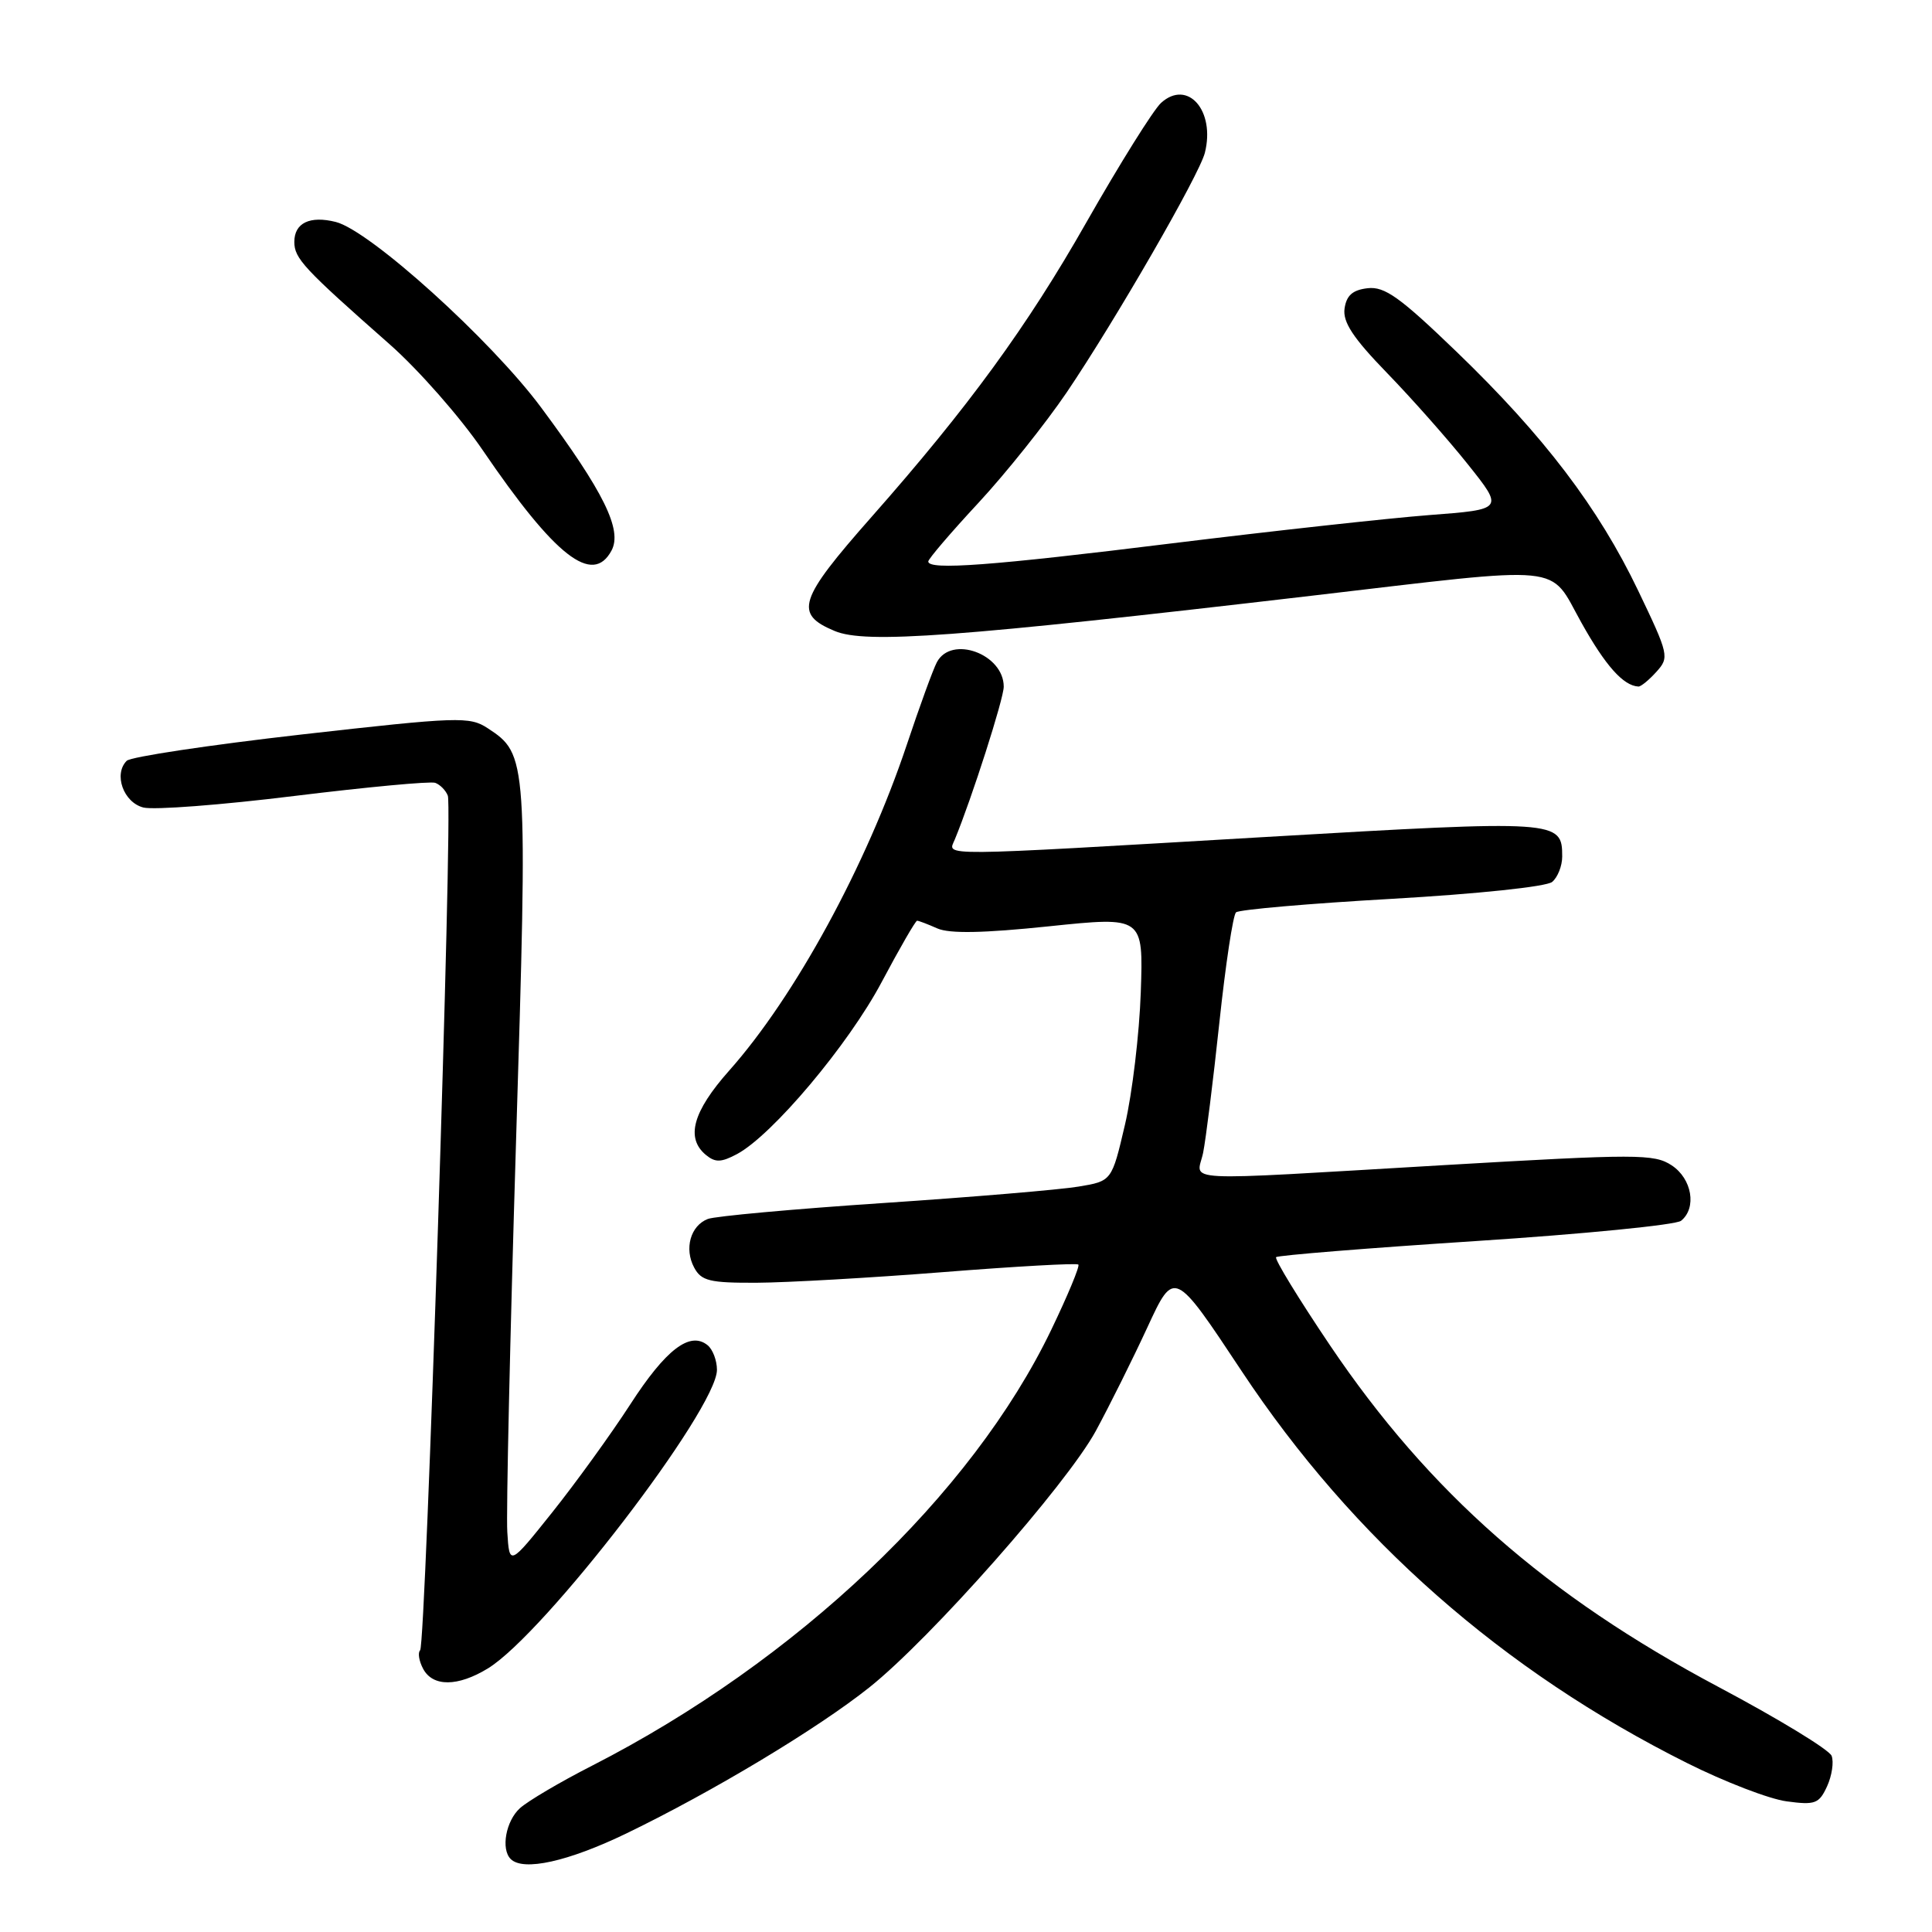 <?xml version="1.0" encoding="UTF-8" standalone="no"?>
<!DOCTYPE svg PUBLIC "-//W3C//DTD SVG 1.1//EN" "http://www.w3.org/Graphics/SVG/1.1/DTD/svg11.dtd" >
<svg xmlns="http://www.w3.org/2000/svg" xmlns:xlink="http://www.w3.org/1999/xlink" version="1.1" viewBox="0 0 256 256">
 <g >
 <path fill="currentColor"
d=" M 83.02 242.93 C 94.43 237.41 108.31 229.07 115.18 223.60 C 123.31 217.13 141.31 196.74 145.20 189.61 C 147.01 186.27 150.09 180.09 152.04 175.87 C 155.59 168.19 155.59 168.19 164.54 181.70 C 179.28 203.94 199.13 221.40 223.54 233.61 C 228.51 236.10 234.45 238.39 236.75 238.69 C 240.52 239.20 241.04 239.00 242.10 236.69 C 242.74 235.28 243.01 233.47 242.70 232.66 C 242.39 231.85 235.64 227.74 227.69 223.52 C 204.94 211.43 189.36 197.73 176.25 178.29 C 172.07 172.09 168.85 166.82 169.09 166.58 C 169.33 166.34 181.22 165.38 195.51 164.45 C 209.81 163.52 222.06 162.31 222.75 161.76 C 224.86 160.06 224.20 156.18 221.50 154.41 C 219.18 152.89 216.95 152.89 191.25 154.39 C 155.16 156.50 158.61 156.68 159.42 152.75 C 159.78 150.96 160.75 143.21 161.57 135.52 C 162.39 127.83 163.38 121.25 163.78 120.89 C 164.18 120.53 173.46 119.72 184.42 119.10 C 195.76 118.45 204.91 117.49 205.67 116.86 C 206.40 116.25 207.00 114.74 207.00 113.50 C 207.00 108.67 206.54 108.64 167.77 110.90 C 123.40 113.50 125.59 113.48 126.51 111.25 C 128.76 105.81 133.00 92.58 133.00 90.99 C 133.00 86.66 126.06 84.12 124.14 87.75 C 123.63 88.71 121.84 93.64 120.15 98.70 C 114.81 114.66 105.34 132.05 96.62 141.86 C 91.80 147.29 90.83 150.79 93.53 153.03 C 94.78 154.06 95.55 154.04 97.66 152.92 C 102.34 150.41 112.42 138.43 116.82 130.14 C 119.20 125.66 121.31 122.00 121.52 122.00 C 121.73 122.00 122.94 122.46 124.20 123.02 C 125.80 123.73 130.31 123.65 139.00 122.74 C 151.50 121.44 151.50 121.44 151.16 131.47 C 150.97 136.99 150.03 144.88 149.07 149.00 C 147.32 156.50 147.32 156.50 142.91 157.23 C 140.48 157.64 128.82 158.62 117.00 159.41 C 105.17 160.20 94.73 161.15 93.79 161.52 C 91.49 162.41 90.64 165.46 91.98 167.96 C 92.93 169.73 94.03 170.00 100.29 169.97 C 104.25 169.95 115.38 169.32 125.00 168.56 C 134.62 167.80 142.67 167.35 142.89 167.56 C 143.10 167.77 141.48 171.67 139.29 176.22 C 128.77 198.09 105.60 220.08 78.42 233.98 C 74.22 236.12 69.94 238.65 68.90 239.59 C 67.03 241.28 66.35 245.02 67.67 246.33 C 69.33 247.99 75.28 246.67 83.02 242.93 Z  M 64.64 221.08 C 72.14 216.51 95.00 186.71 95.00 181.51 C 95.00 180.27 94.44 178.79 93.75 178.24 C 91.42 176.36 88.22 178.81 83.52 186.08 C 80.95 190.05 76.29 196.49 73.17 200.40 C 67.50 207.50 67.50 207.50 67.22 203.00 C 67.06 200.53 67.58 177.35 68.37 151.50 C 69.94 100.40 69.90 99.95 64.62 96.49 C 62.22 94.92 60.76 94.97 39.91 97.33 C 27.72 98.72 17.32 100.28 16.79 100.81 C 15.02 102.58 16.36 106.33 19.00 107.00 C 20.38 107.35 29.38 106.66 39.00 105.47 C 48.62 104.29 57.03 103.50 57.67 103.73 C 58.32 103.97 59.07 104.73 59.34 105.44 C 60.01 107.19 56.42 217.92 55.67 218.67 C 55.34 218.99 55.52 220.10 56.07 221.13 C 57.35 223.53 60.66 223.51 64.64 221.08 Z  M 219.48 89.02 C 221.21 87.11 221.14 86.76 217.07 78.27 C 211.81 67.28 204.58 57.77 192.98 46.59 C 185.50 39.38 183.47 37.93 181.22 38.19 C 179.23 38.42 178.41 39.14 178.16 40.89 C 177.91 42.68 179.29 44.78 183.76 49.39 C 187.02 52.75 191.85 58.20 194.48 61.50 C 199.27 67.50 199.27 67.50 189.38 68.25 C 183.95 68.67 168.59 70.36 155.26 72.00 C 131.35 74.96 123.00 75.58 123.00 74.40 C 123.00 74.07 125.98 70.58 129.63 66.65 C 133.28 62.72 138.54 56.12 141.34 52.00 C 147.77 42.49 158.90 23.20 159.65 20.25 C 161.06 14.66 157.37 10.45 153.85 13.63 C 152.83 14.56 148.37 21.70 143.93 29.50 C 136.12 43.25 128.28 54.00 115.48 68.50 C 105.79 79.48 105.19 81.35 110.60 83.61 C 114.72 85.33 126.78 84.44 173.70 78.95 C 208.07 74.93 205.14 74.64 209.54 82.50 C 212.73 88.21 215.10 90.87 217.10 90.97 C 217.42 90.99 218.50 90.11 219.48 89.02 Z  M 81.03 72.95 C 82.49 70.22 80.01 65.18 71.69 53.98 C 65.04 45.03 49.00 30.54 44.49 29.41 C 41.06 28.55 39.00 29.54 39.00 32.05 C 39.00 34.25 40.23 35.57 51.63 45.62 C 55.45 48.99 60.99 55.29 63.94 59.62 C 73.56 73.75 78.52 77.63 81.03 72.95 Z "/>
</g>
</svg>